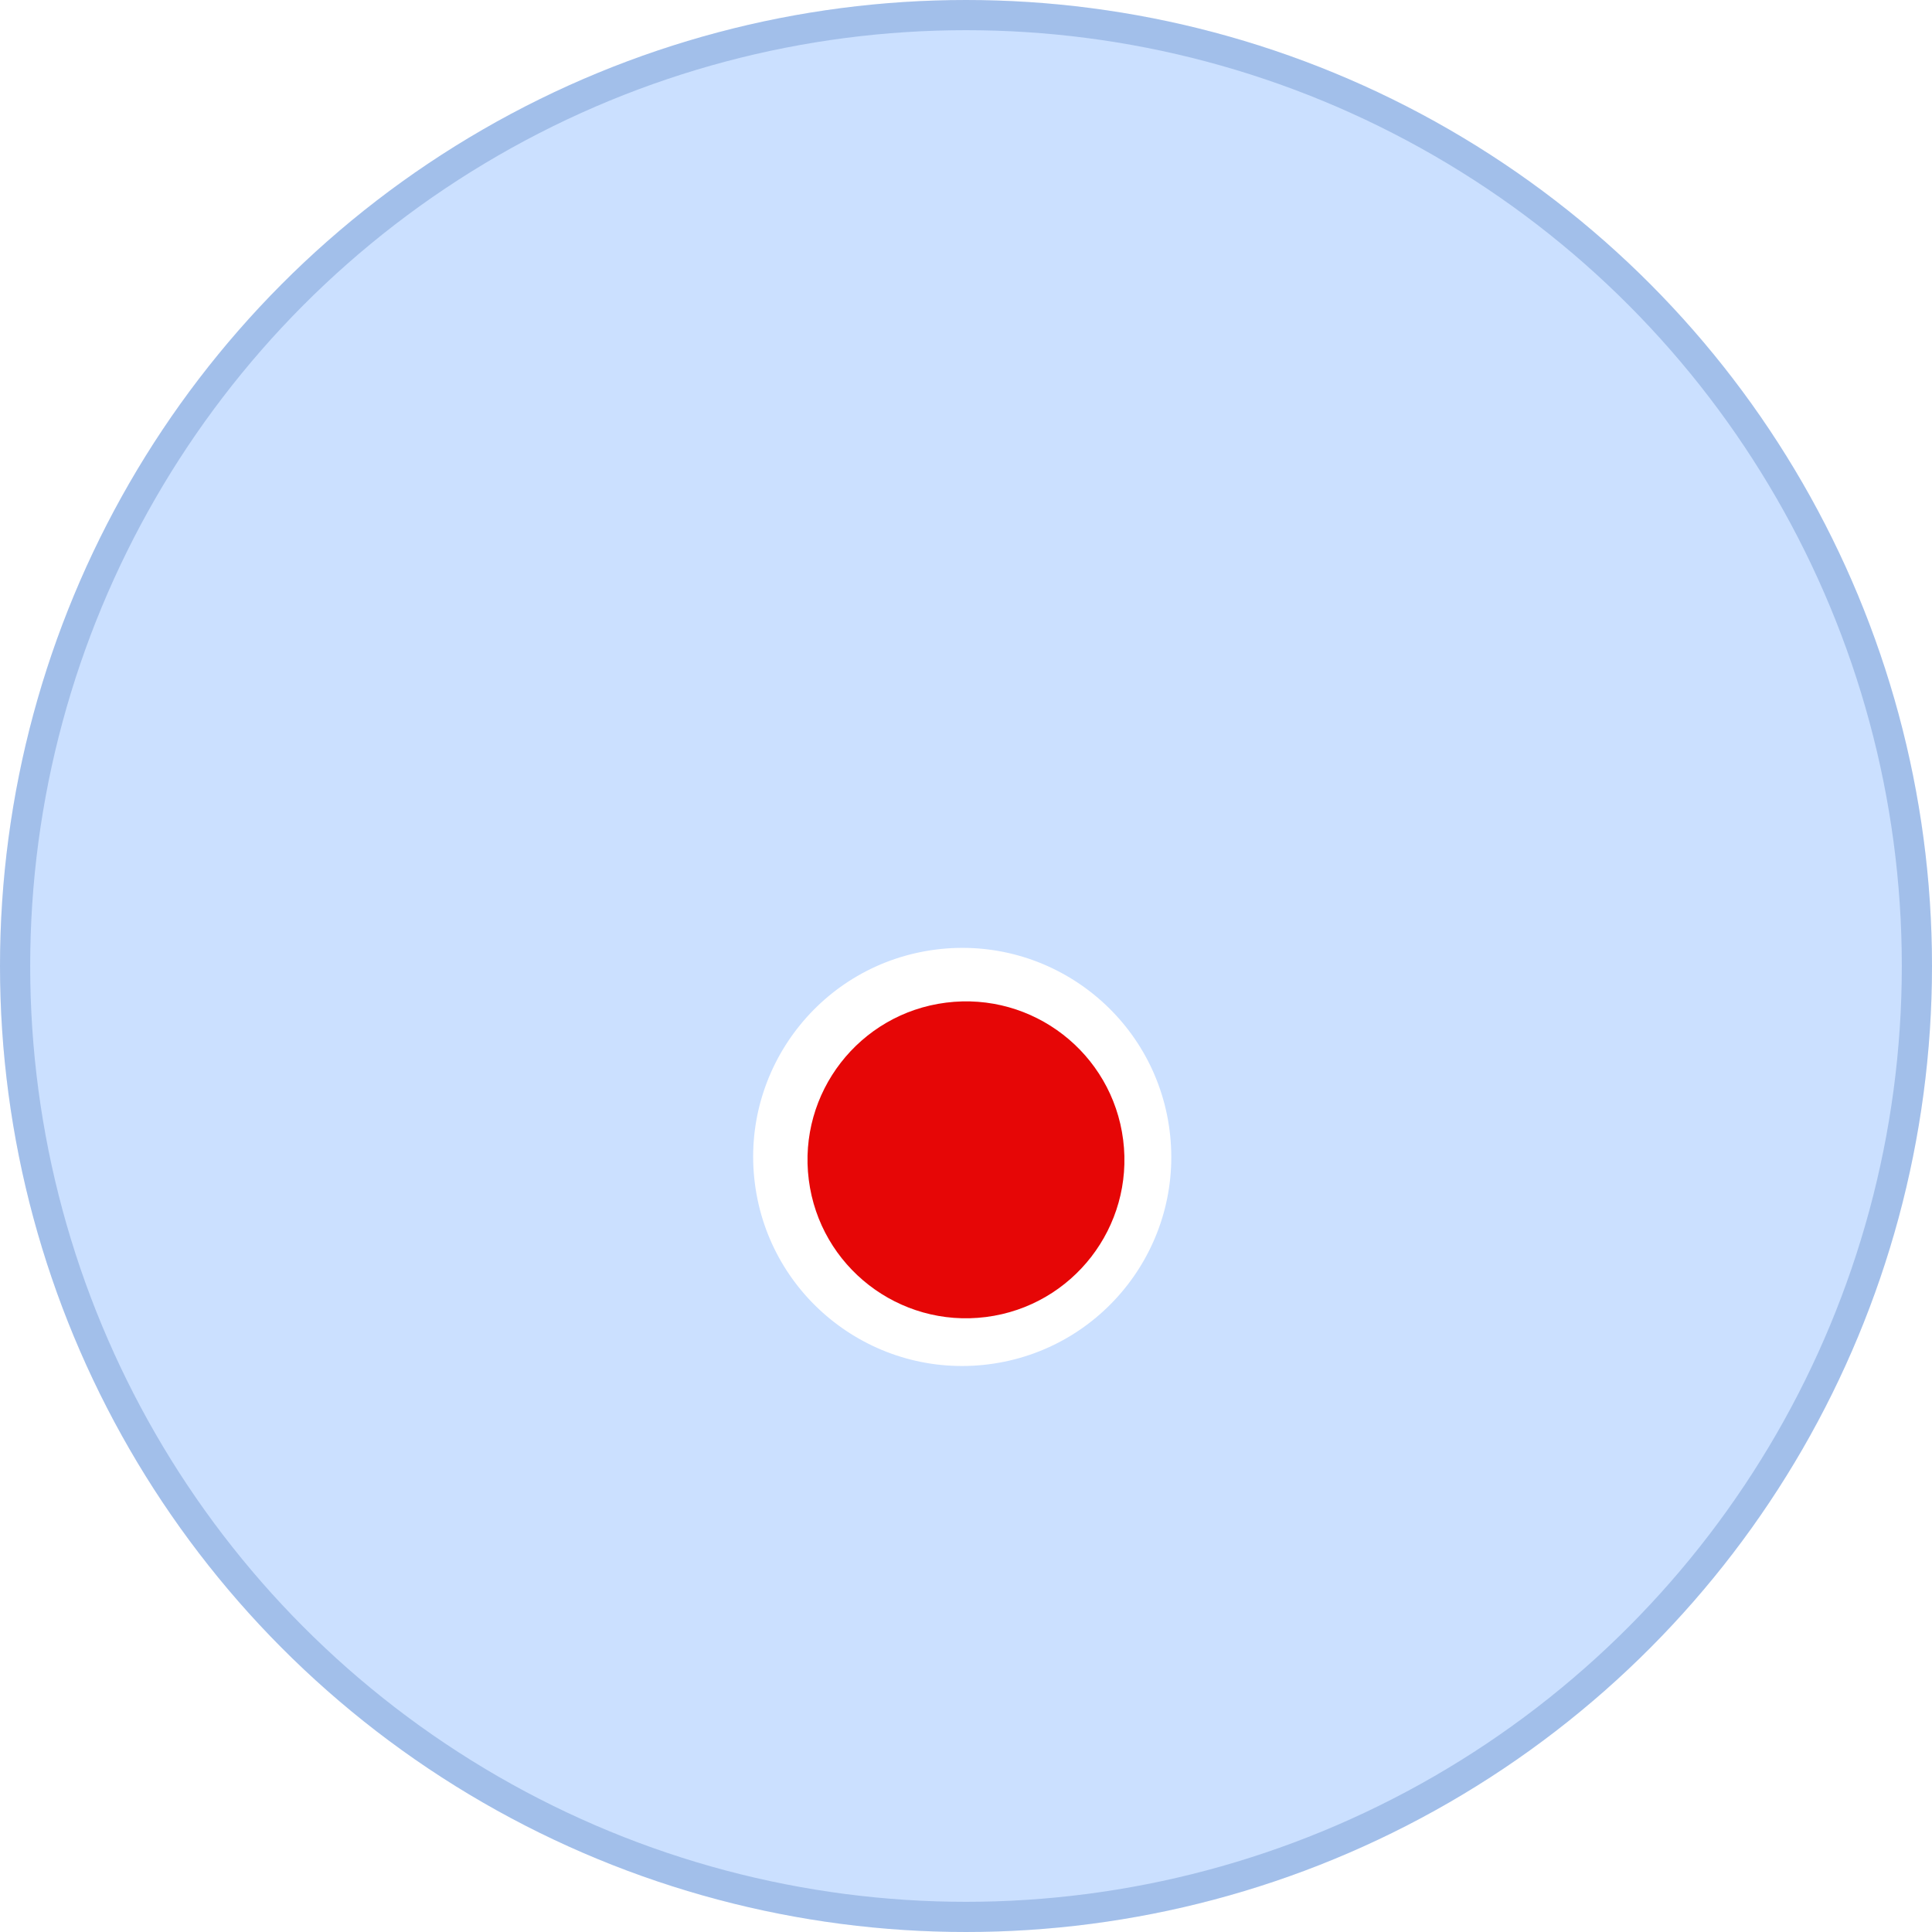 <svg width="64" height="64" viewBox="0 0 64 64" fill="none" xmlns="http://www.w3.org/2000/svg">
<circle cx="32" cy="32" r="32" fill="#5197FF" fill-opacity="0.3"/>
<circle cx="32" cy="32" r="31.5" stroke="#003D99" stroke-opacity="0.2"/>
<g filter="url(#filter0_d_276_1279)">
<circle cx="31.875" cy="34.325" r="6.925" transform="rotate(-7.227 31.875 34.325)" fill="white"/>
<circle cx="31.999" cy="34.421" r="5.249" transform="rotate(-7.227 31.999 34.421)" fill="#E60606"/>
</g>
<defs>
<filter id="filter0_d_276_1279" x="20.949" y="27.399" width="21.851" height="21.851" filterUnits="userSpaceOnUse" color-interpolation-filters="sRGB">
<feFlood flood-opacity="0" result="BackgroundImageFix"/>
<feColorMatrix in="SourceAlpha" type="matrix" values="0 0 0 0 0 0 0 0 0 0 0 0 0 0 0 0 0 0 127 0" result="hardAlpha"/>
<feOffset dy="4"/>
<feGaussianBlur stdDeviation="2"/>
<feComposite in2="hardAlpha" operator="out"/>
<feColorMatrix type="matrix" values="0 0 0 0 0 0 0 0 0 0 0 0 0 0 0 0 0 0 0.25 0"/>
<feBlend mode="normal" in2="BackgroundImageFix" result="effect1_dropShadow_276_1279"/>
<feBlend mode="normal" in="SourceGraphic" in2="effect1_dropShadow_276_1279" result="shape"/>
</filter>
</defs>
</svg>
